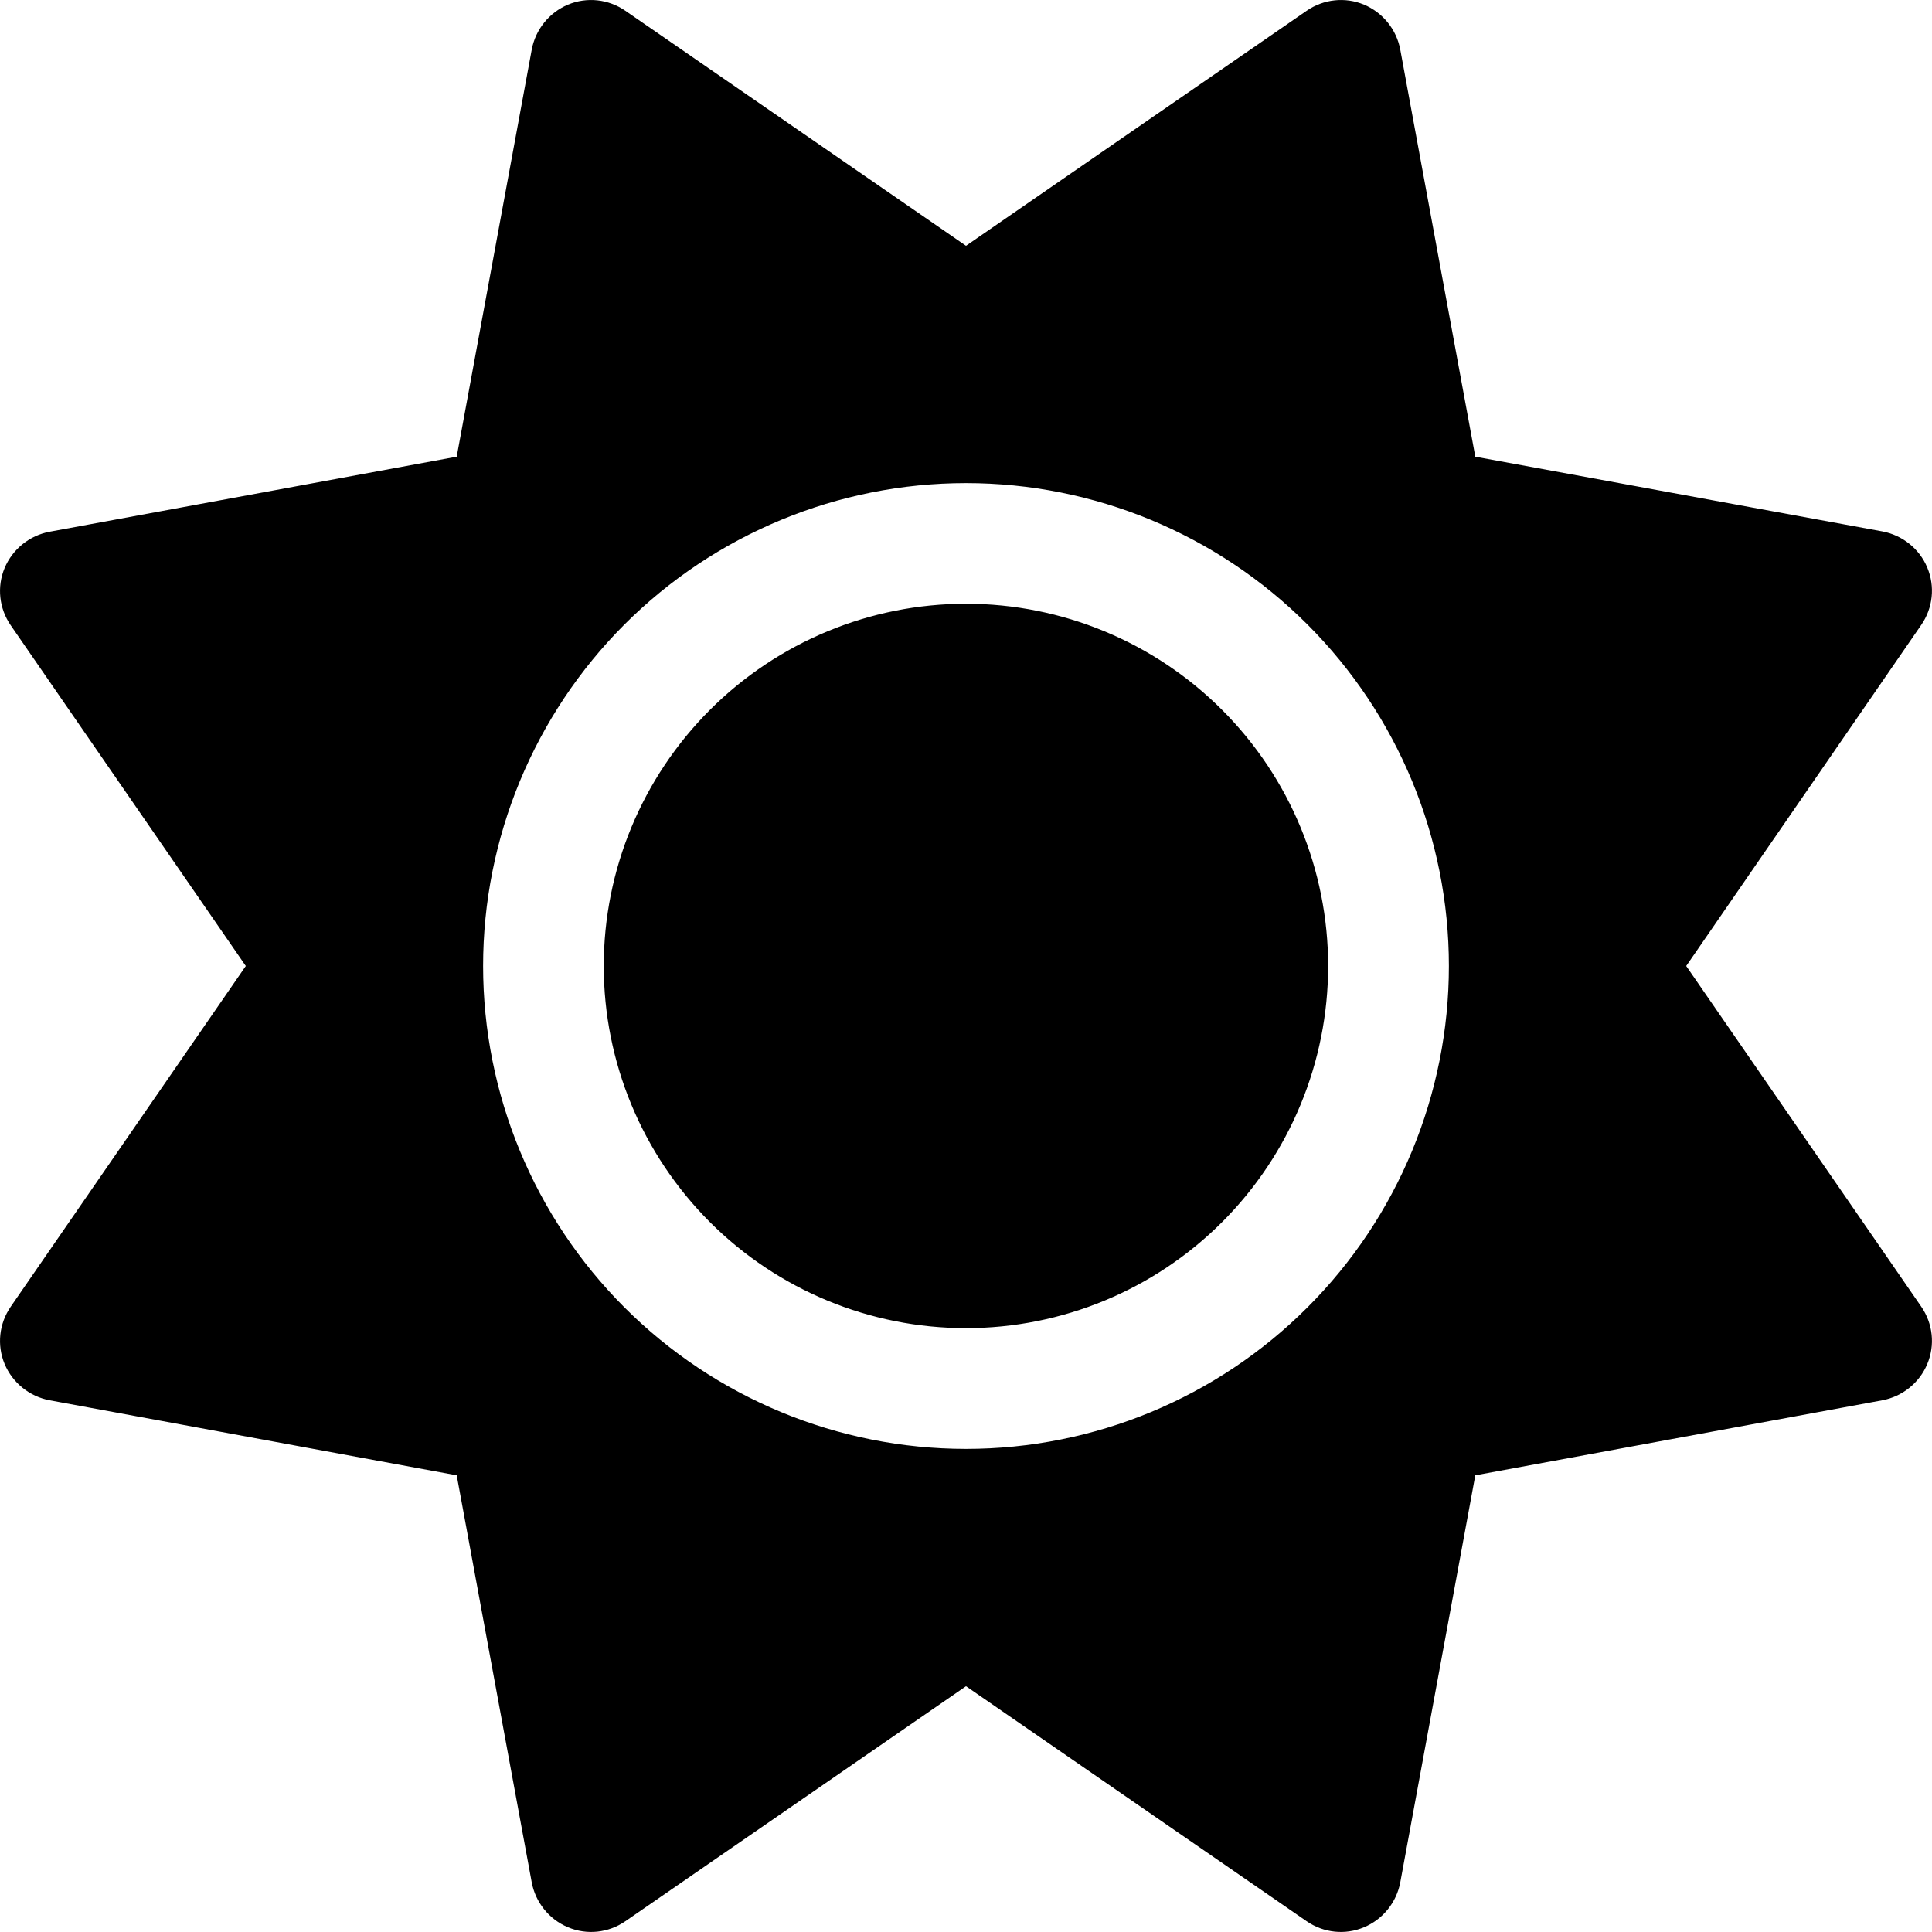 <svg width="18" height="18" viewBox="0 0 18 18" fill="none" xmlns="http://www.w3.org/2000/svg">
  <path
    d="M12.708 0.043C12.884 0.117 13.011 0.275 13.046 0.462L13.745 4.255L17.538 4.951C17.724 4.986 17.883 5.112 17.956 5.288C18.03 5.464 18.009 5.664 17.9 5.822L15.71 9L17.9 12.174C18.009 12.332 18.03 12.533 17.956 12.708C17.883 12.884 17.724 13.011 17.538 13.046L13.745 13.745L13.046 17.538C13.011 17.724 12.884 17.883 12.708 17.956C12.533 18.03 12.332 18.009 12.174 17.9L9 15.71L5.826 17.9C5.668 18.009 5.467 18.03 5.292 17.956C5.116 17.883 4.989 17.724 4.954 17.538L4.255 13.745L0.462 13.046C0.275 13.011 0.117 12.884 0.043 12.708C-0.03 12.533 -0.009 12.332 0.1 12.174L2.29 9L0.1 5.826C-0.009 5.668 -0.03 5.467 0.043 5.292C0.117 5.116 0.275 4.989 0.462 4.954L4.255 4.255L4.954 0.462C4.989 0.275 5.116 0.117 5.292 0.043C5.467 -0.03 5.668 -0.009 5.826 0.1L9 2.29L12.174 0.1C12.332 -0.009 12.533 -0.03 12.708 0.043ZM5.625 9C5.625 8.105 5.981 7.247 6.614 6.614C7.247 5.981 8.105 5.625 9 5.625C9.895 5.625 10.753 5.981 11.386 6.614C12.019 7.247 12.374 8.105 12.374 9C12.374 9.895 12.019 10.753 11.386 11.386C10.753 12.019 9.895 12.374 9 12.374C8.105 12.374 7.247 12.019 6.614 11.386C5.981 10.753 5.625 9.895 5.625 9ZM13.499 9C13.499 7.807 13.025 6.662 12.181 5.818C11.338 4.975 10.193 4.501 9 4.501C7.807 4.501 6.662 4.975 5.818 5.818C4.975 6.662 4.501 7.807 4.501 9C4.501 10.193 4.975 11.338 5.818 12.181C6.662 13.025 7.807 13.499 9 13.499C10.193 13.499 11.338 13.025 12.181 12.181C13.025 11.338 13.499 10.193 13.499 9Z"
    fill="currentColor" />
</svg>